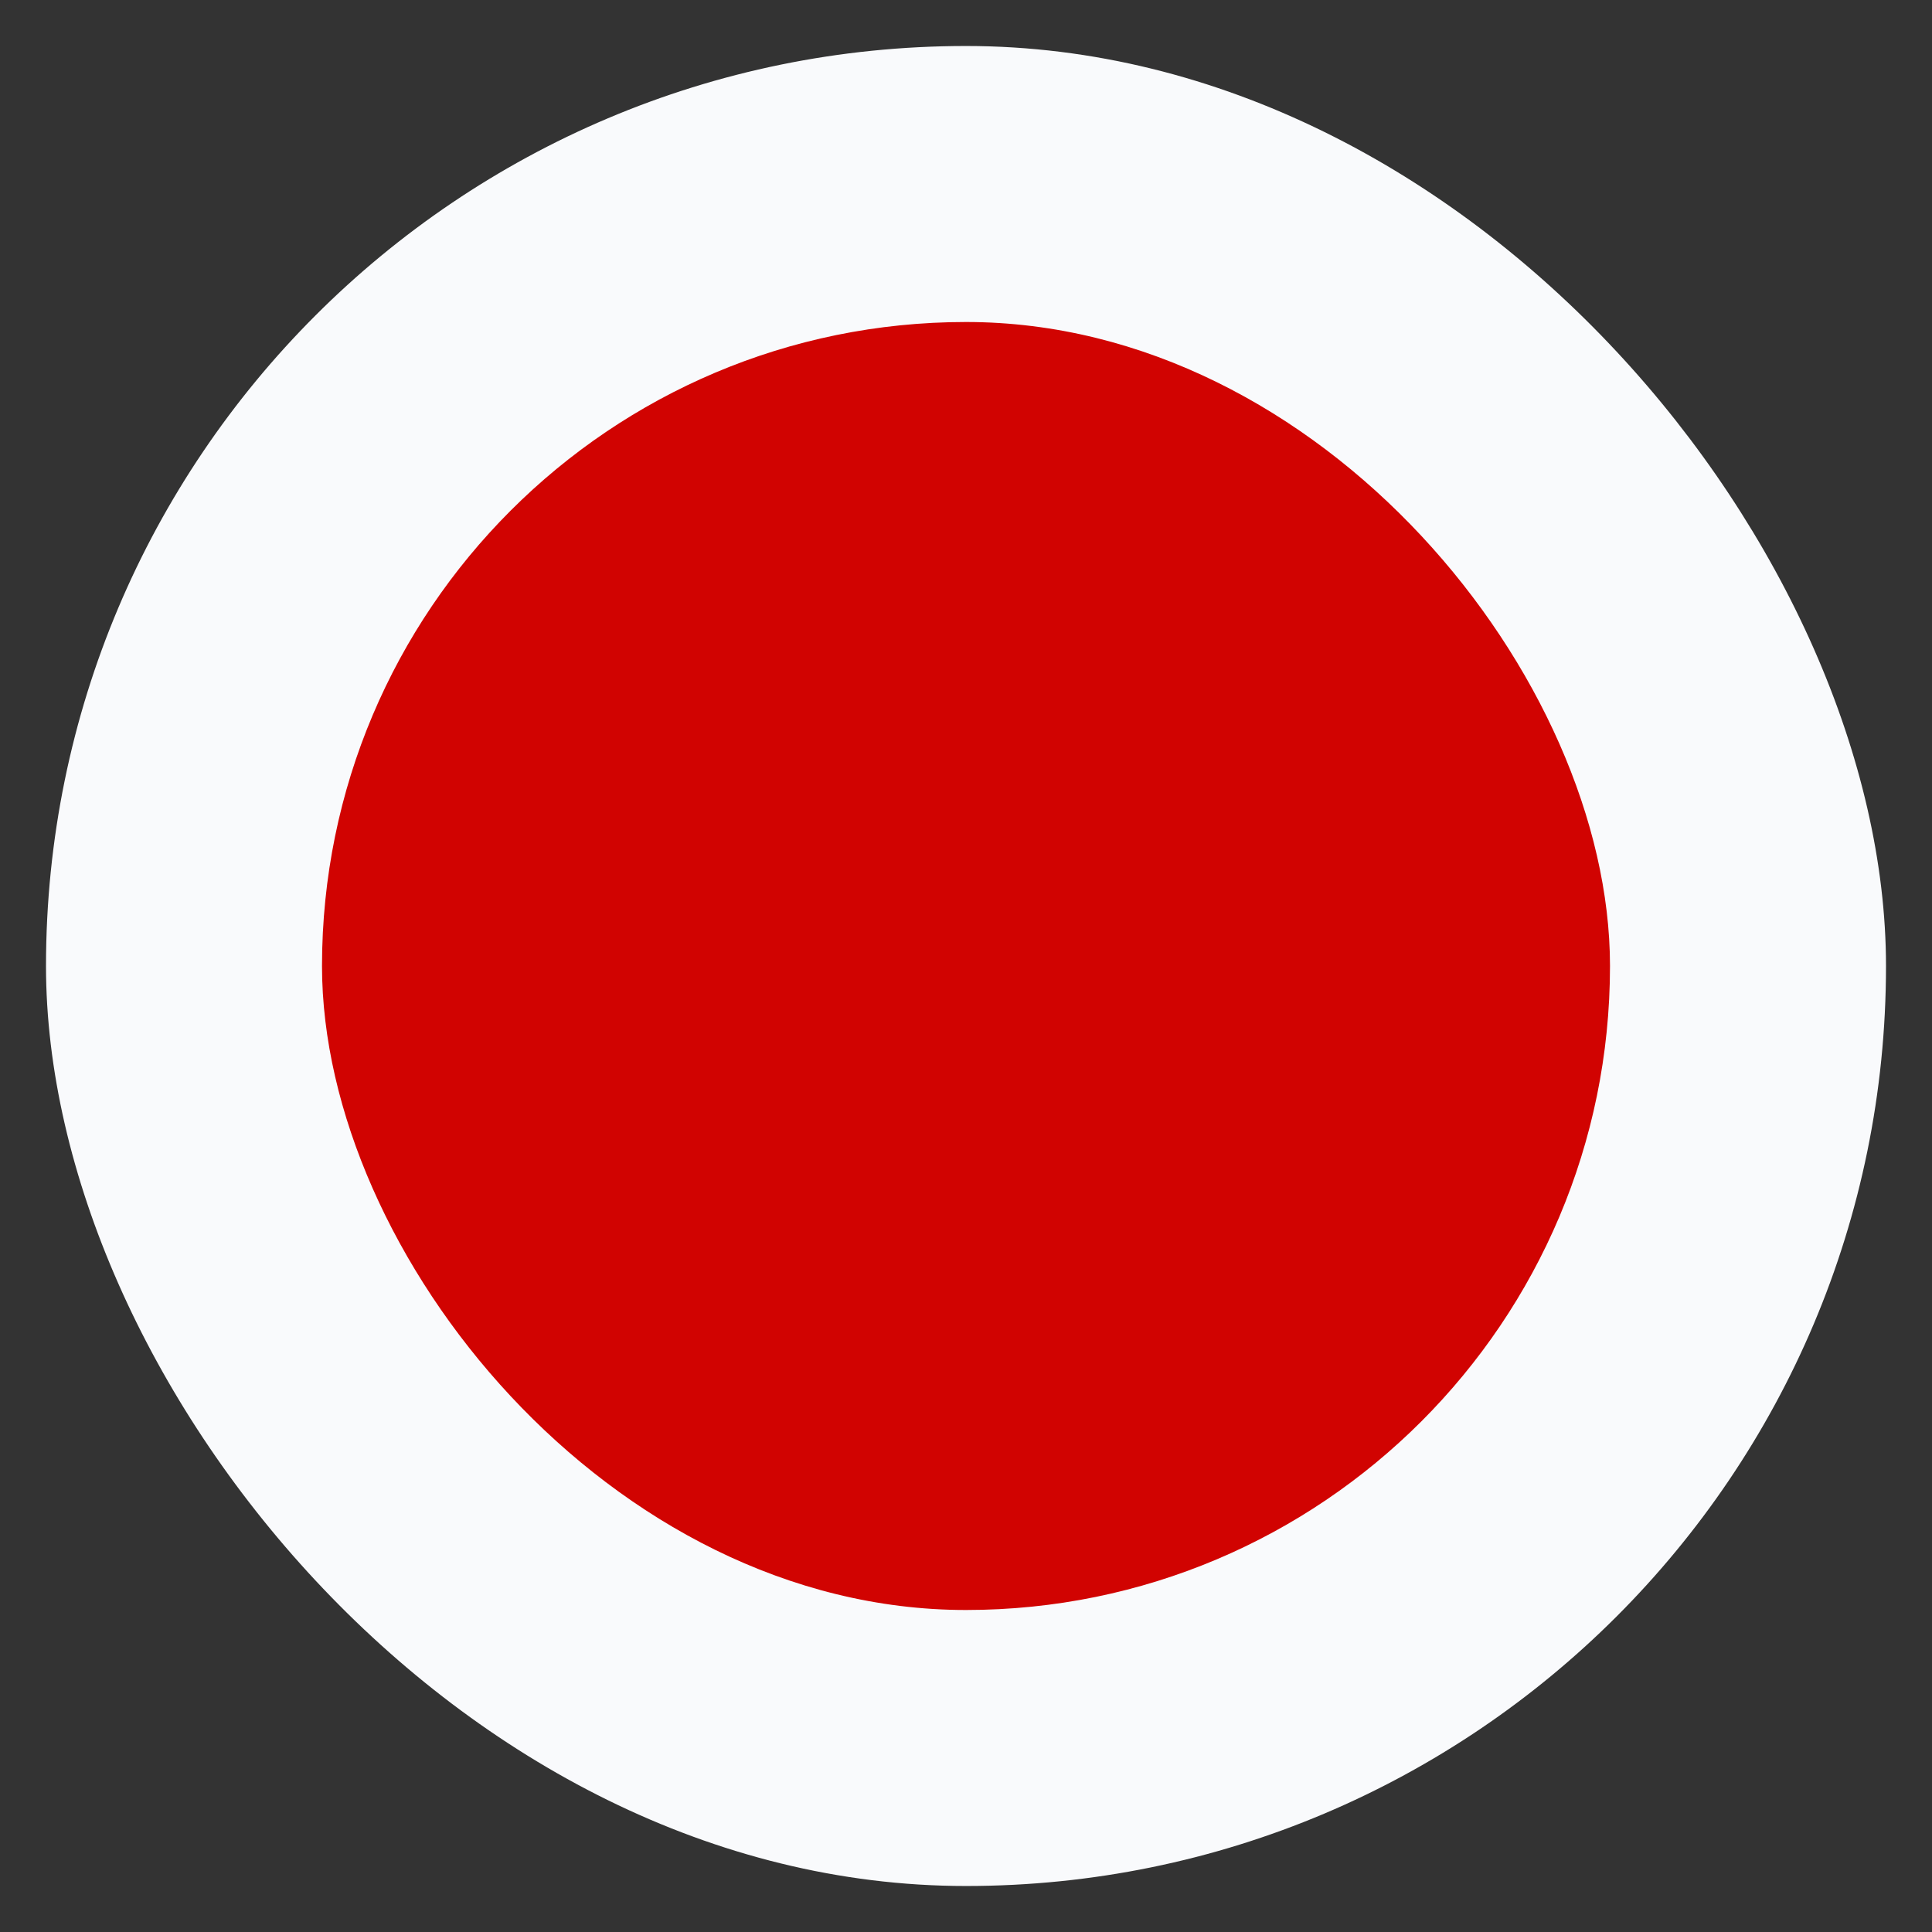 <svg xmlns="http://www.w3.org/2000/svg" width="42" height="42" viewBox="-1 -1 42 42" id="red-40" x="528" y="767.73"><rect x="-1" y="-1" width="42" height="42" fill="#333333" stroke="none"/><g fill="none" fill-rule="evenodd"><rect width="40" height="40" fill="#F9FAFC" rx="20"/><rect width="28" height="28" x="6" y="6" fill="#D10301" rx="14"/></g></svg>